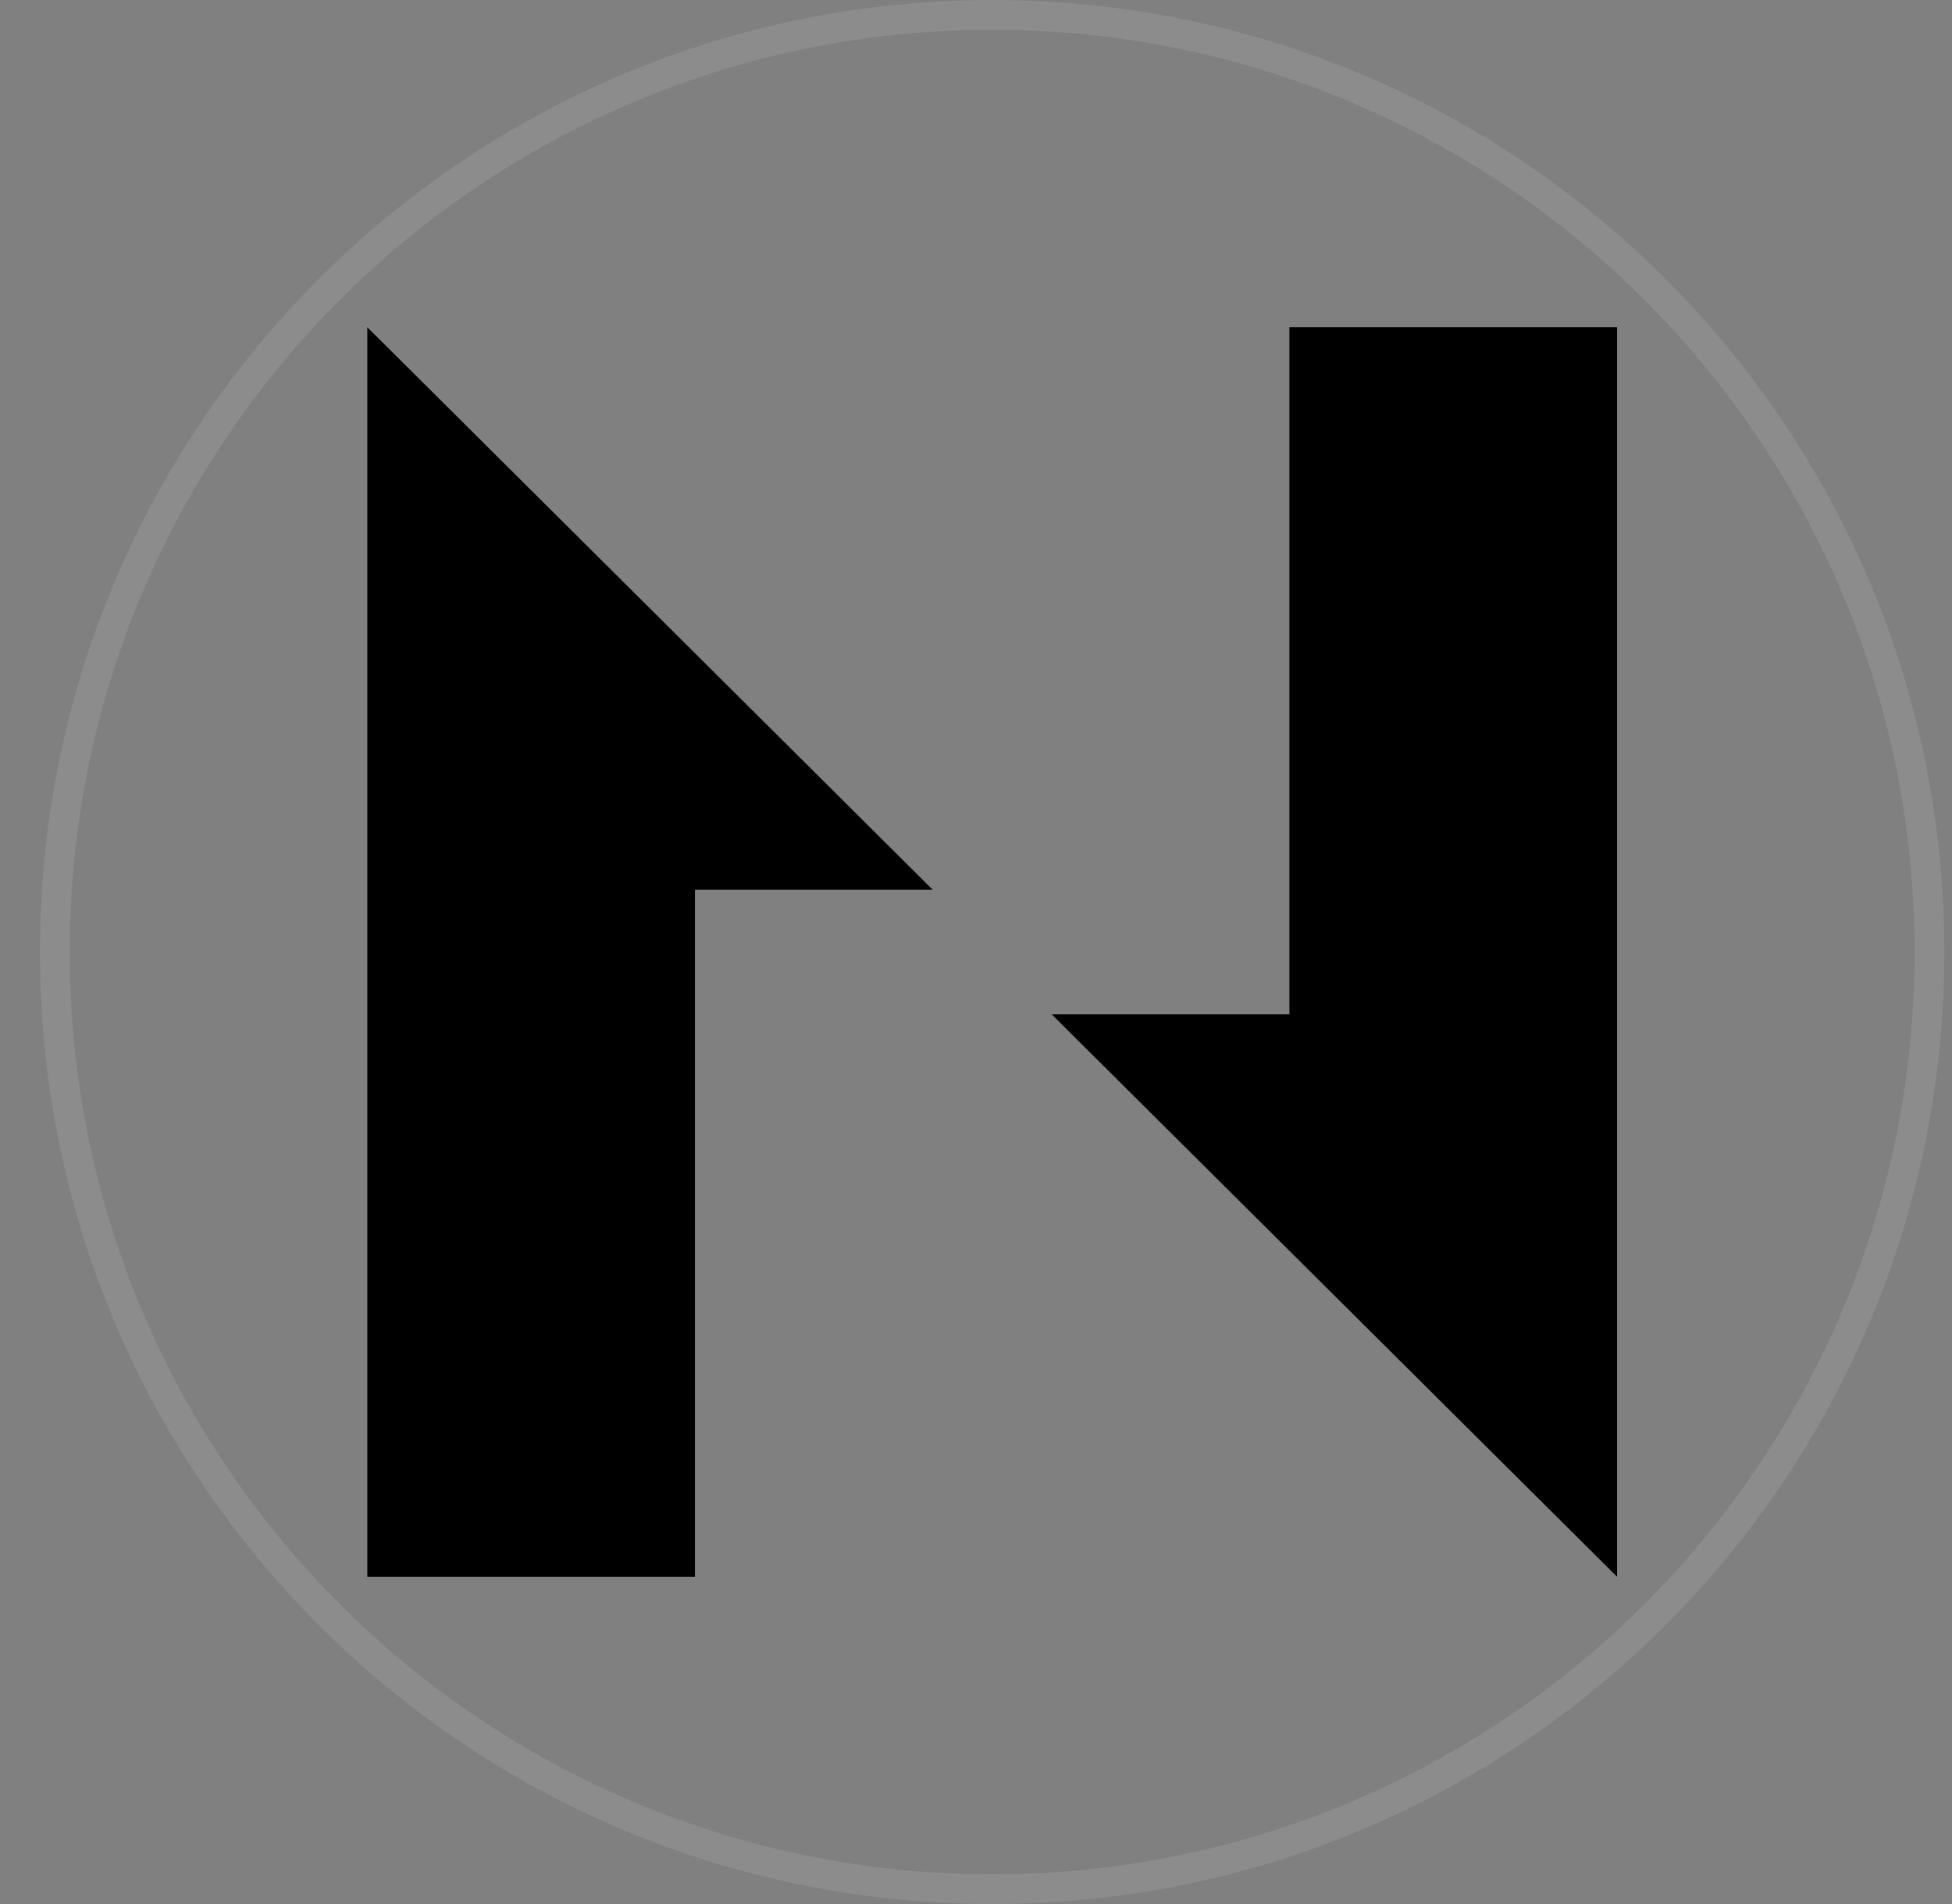 <svg width="41" height="40" viewBox="0 0 41 40" fill="none" xmlns="http://www.w3.org/2000/svg">
<rect x="0" y="0" width="41" height="40" fill="#808080" stroke="none"/>
<g id="Nervos-60008ea861fe9594520a1266bb580657.svg" clip-path="url(#clip0_878_2642)">
<path id="Vector" d="M20.84 39.688C31.713 39.688 40.527 30.873 40.527 20C40.527 9.127 31.713 0.313 20.84 0.313C9.967 0.313 1.152 9.127 1.152 20C1.152 30.873 9.967 39.688 20.84 39.688Z" stroke="white" stroke-opacity="0.1" stroke-width="0.625"/>
<path id="Vector_2" d="M19.59 18.691H14.597V33.125H7.715V6.875L19.59 18.691Z" fill="black"/>
<path id="Vector_3" d="M22.09 21.309H27.083V6.875H33.965V33.125L22.09 21.309Z" fill="black"/>
</g>
<defs>
<clipPath id="clip0_878_2642">
<rect width="40" height="40" fill="white" transform="translate(0.84)"/>
</clipPath>
</defs>
</svg>
